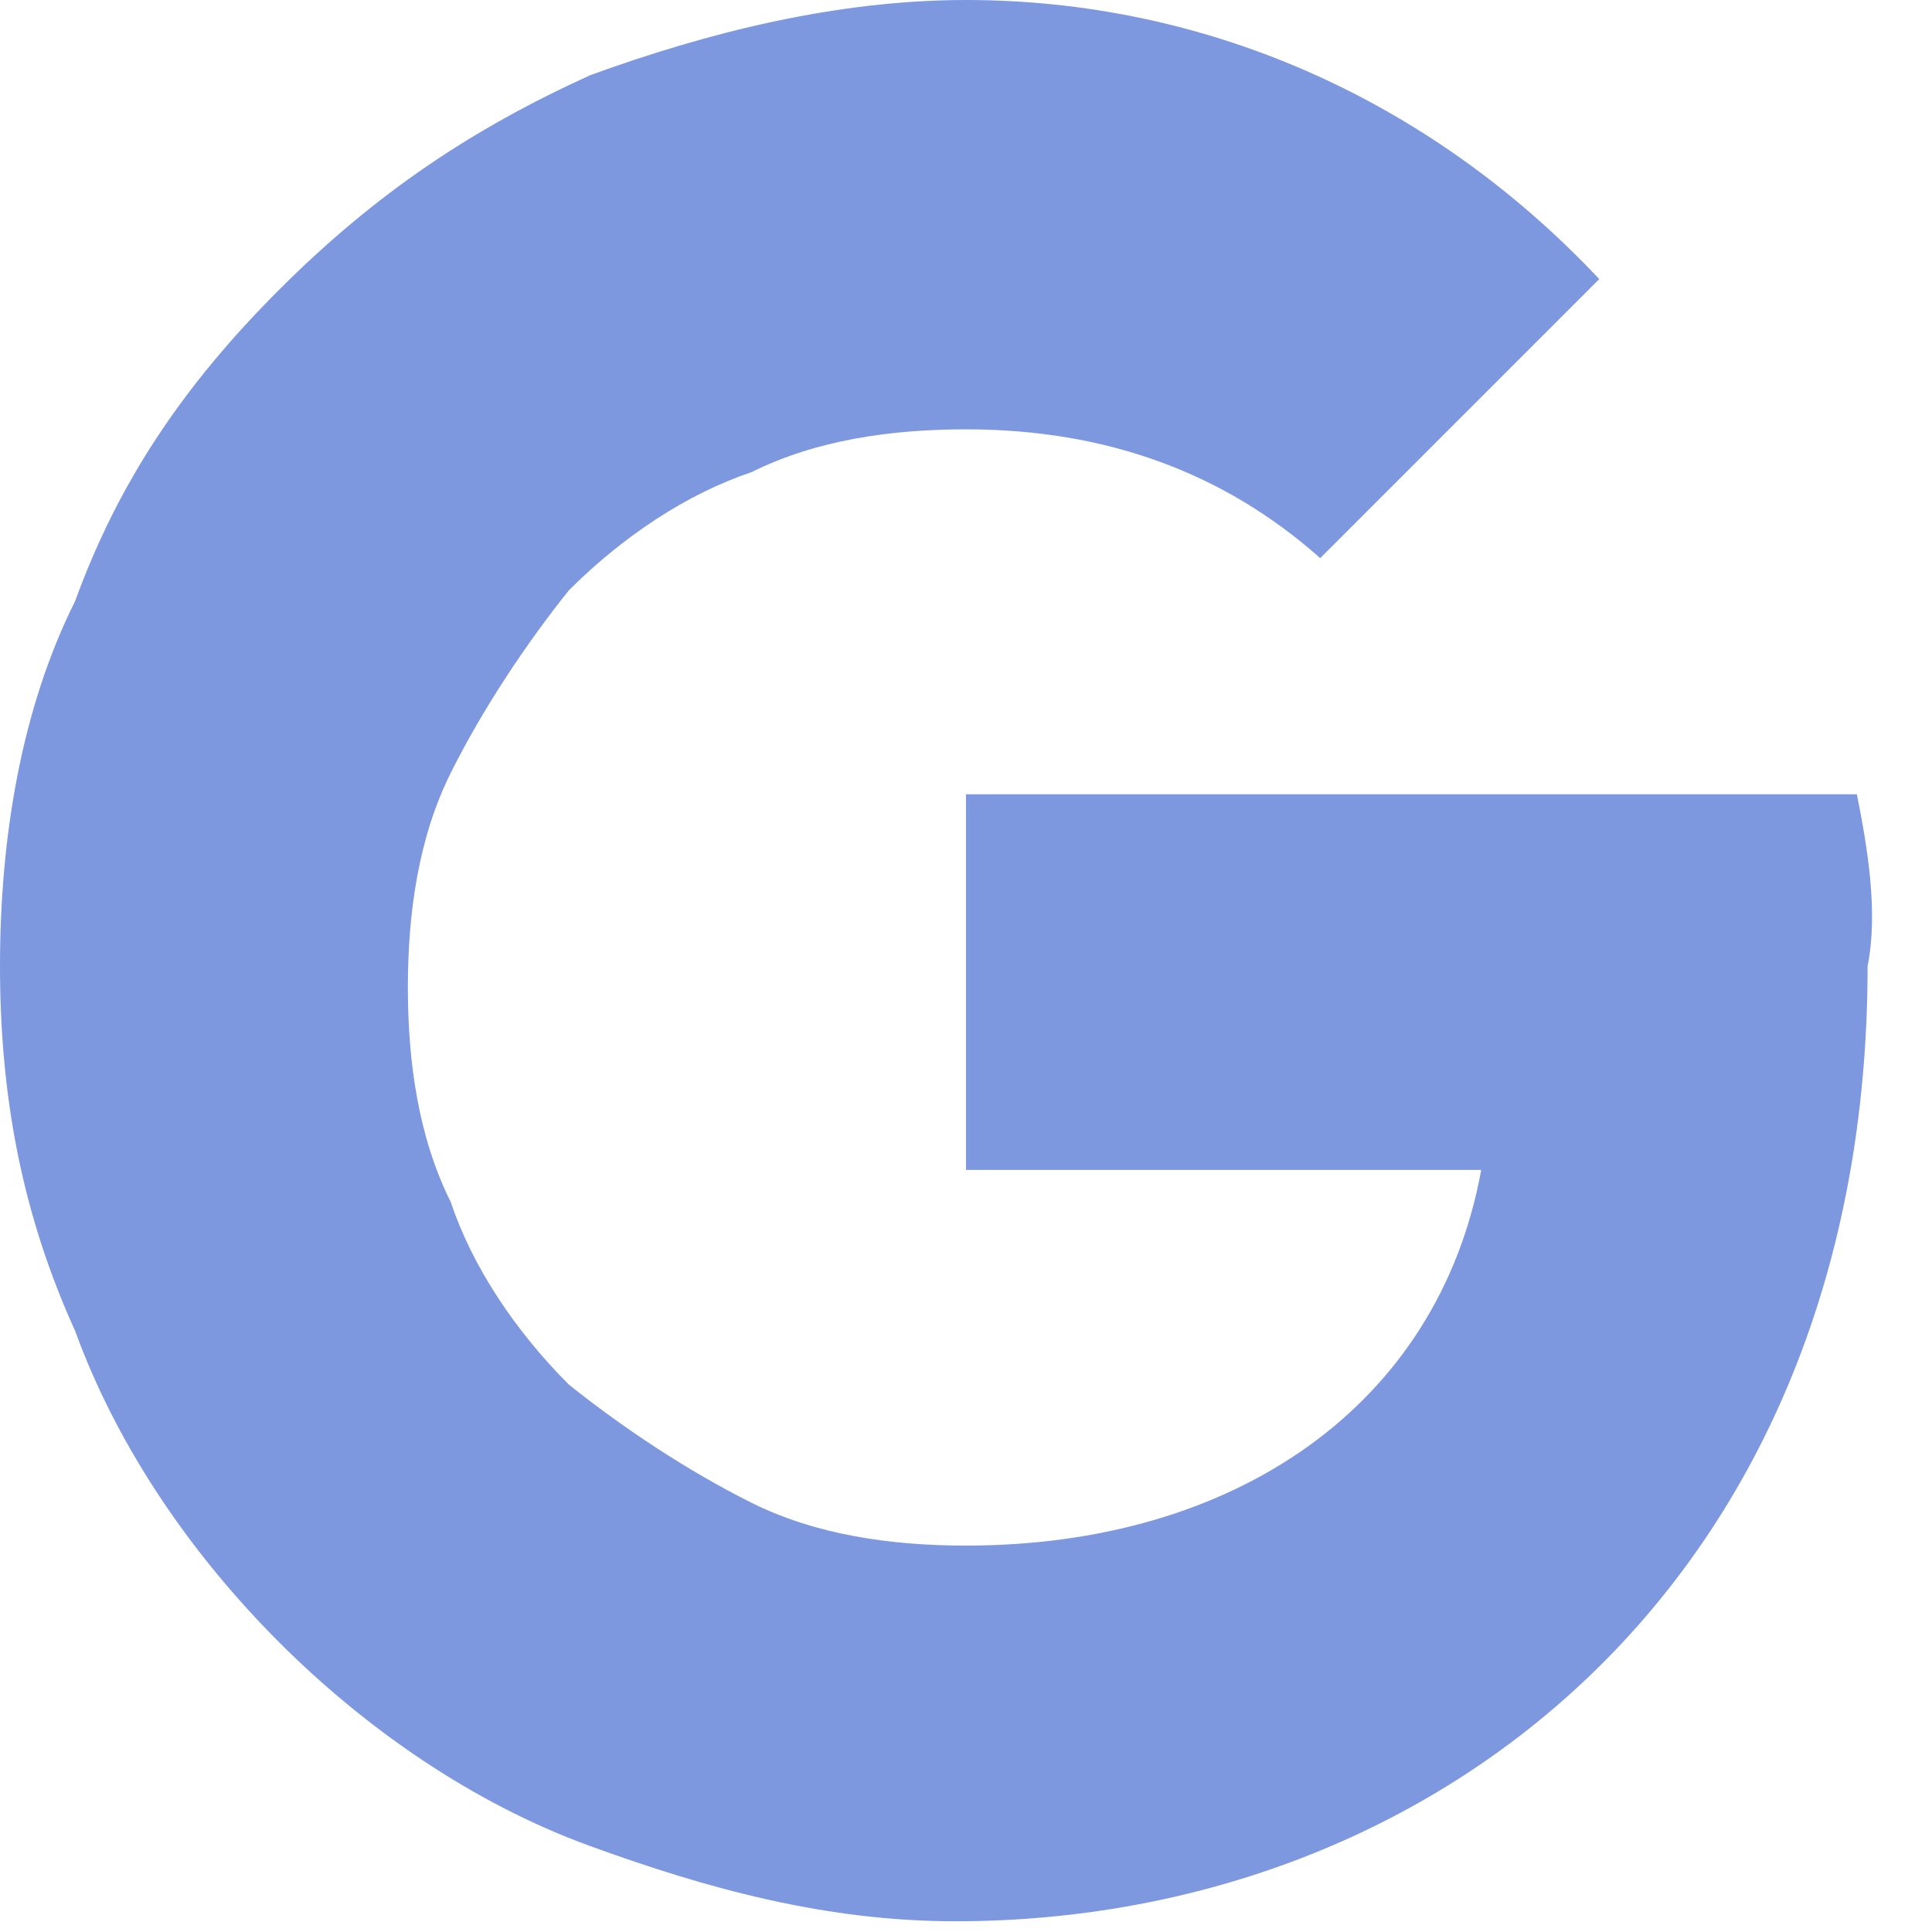 <?xml version="1.0" encoding="utf-8"?>
<!-- Generator: Adobe Illustrator 25.0.0, SVG Export Plug-In . SVG Version: 6.00 Build 0)  -->
<svg version="1.1" id="Layer_1" xmlns="http://www.w3.org/2000/svg" xmlns:xlink="http://www.w3.org/1999/xlink" x="0px" y="0px"
	 viewBox="0 0 18 18" style="enable-background:new 0 0 18 18;" xml:space="preserve">
<style type="text/css">
	.st0{fill:#7E98DF;}
</style>
<path class="st0" d="M17.3,7.4H9v3.5h4.8c-0.4,2.2-2.3,3.5-4.8,3.5c-0.7,0-1.4-0.1-2-0.4c-0.6-0.3-1.2-0.7-1.7-1.1
	c-0.5-0.5-0.9-1.1-1.1-1.7c-0.3-0.6-0.4-1.3-0.4-2c0-0.7,0.1-1.4,0.4-2c0.3-0.6,0.7-1.2,1.1-1.7c0.5-0.5,1.1-0.9,1.7-1.1
	c0.6-0.3,1.3-0.4,2-0.4c1.3,0,2.4,0.4,3.3,1.2l2.6-2.6C13.3,0.9,11.2,0,9,0C7.8,0,6.6,0.3,5.5,0.7C4.4,1.2,3.5,1.8,2.6,2.7
	S1.1,4.5,0.7,5.6C0.2,6.6,0,7.8,0,9c0,1.2,0.2,2.3,0.7,3.4c0.4,1.1,1.1,2.1,1.9,2.9s1.8,1.5,2.9,1.9c1.1,0.4,2.2,0.7,3.4,0.7
	c4.5,0,8.5-3.2,8.5-8.9C17.5,8.5,17.4,7.9,17.3,7.4z"/>
</svg>
